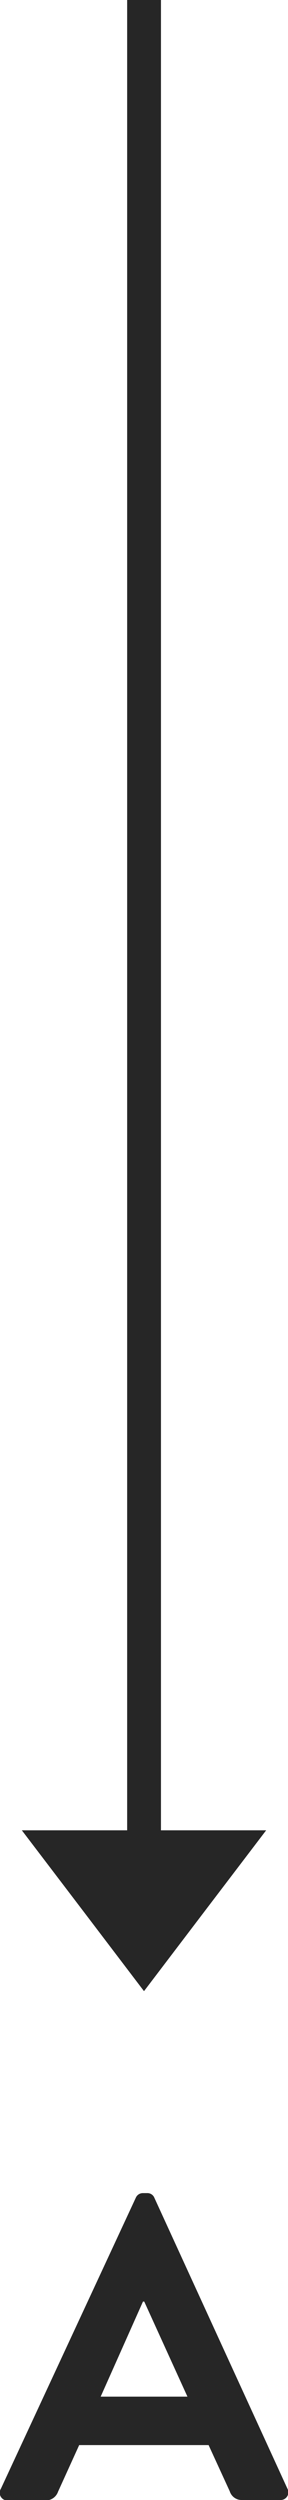 <svg xmlns="http://www.w3.org/2000/svg" viewBox="0 0 25.46 220.85"><defs><style>.cls-1{fill:#262626;}.cls-2{fill:#262626;}</style></defs><title>2Artboard 600</title><g id="Layer_1" data-name="Layer 1"><polygon class="cls-1" points="1.93 161.69 7.33 168.79 12.73 175.9 18.13 168.79 23.53 161.69 14.23 161.69 14.23 0 11.24 0 11.24 161.69 1.93 161.69"/><path class="cls-2" d="M.08,219.85,12,194.16a.68.68,0,0,1,.65-.42H13a.66.66,0,0,1,.65.42l11.76,25.69a.68.68,0,0,1-.65,1H21.42a1.1,1.1,0,0,1-1.11-.77L18.44,216H7l-1.87,4.12a1.15,1.15,0,0,1-1.1.77H.73A.68.68,0,0,1,.08,219.85Zm16.49-8.13-3.82-8.4h-.11l-3.74,8.4Z"/></g></svg>